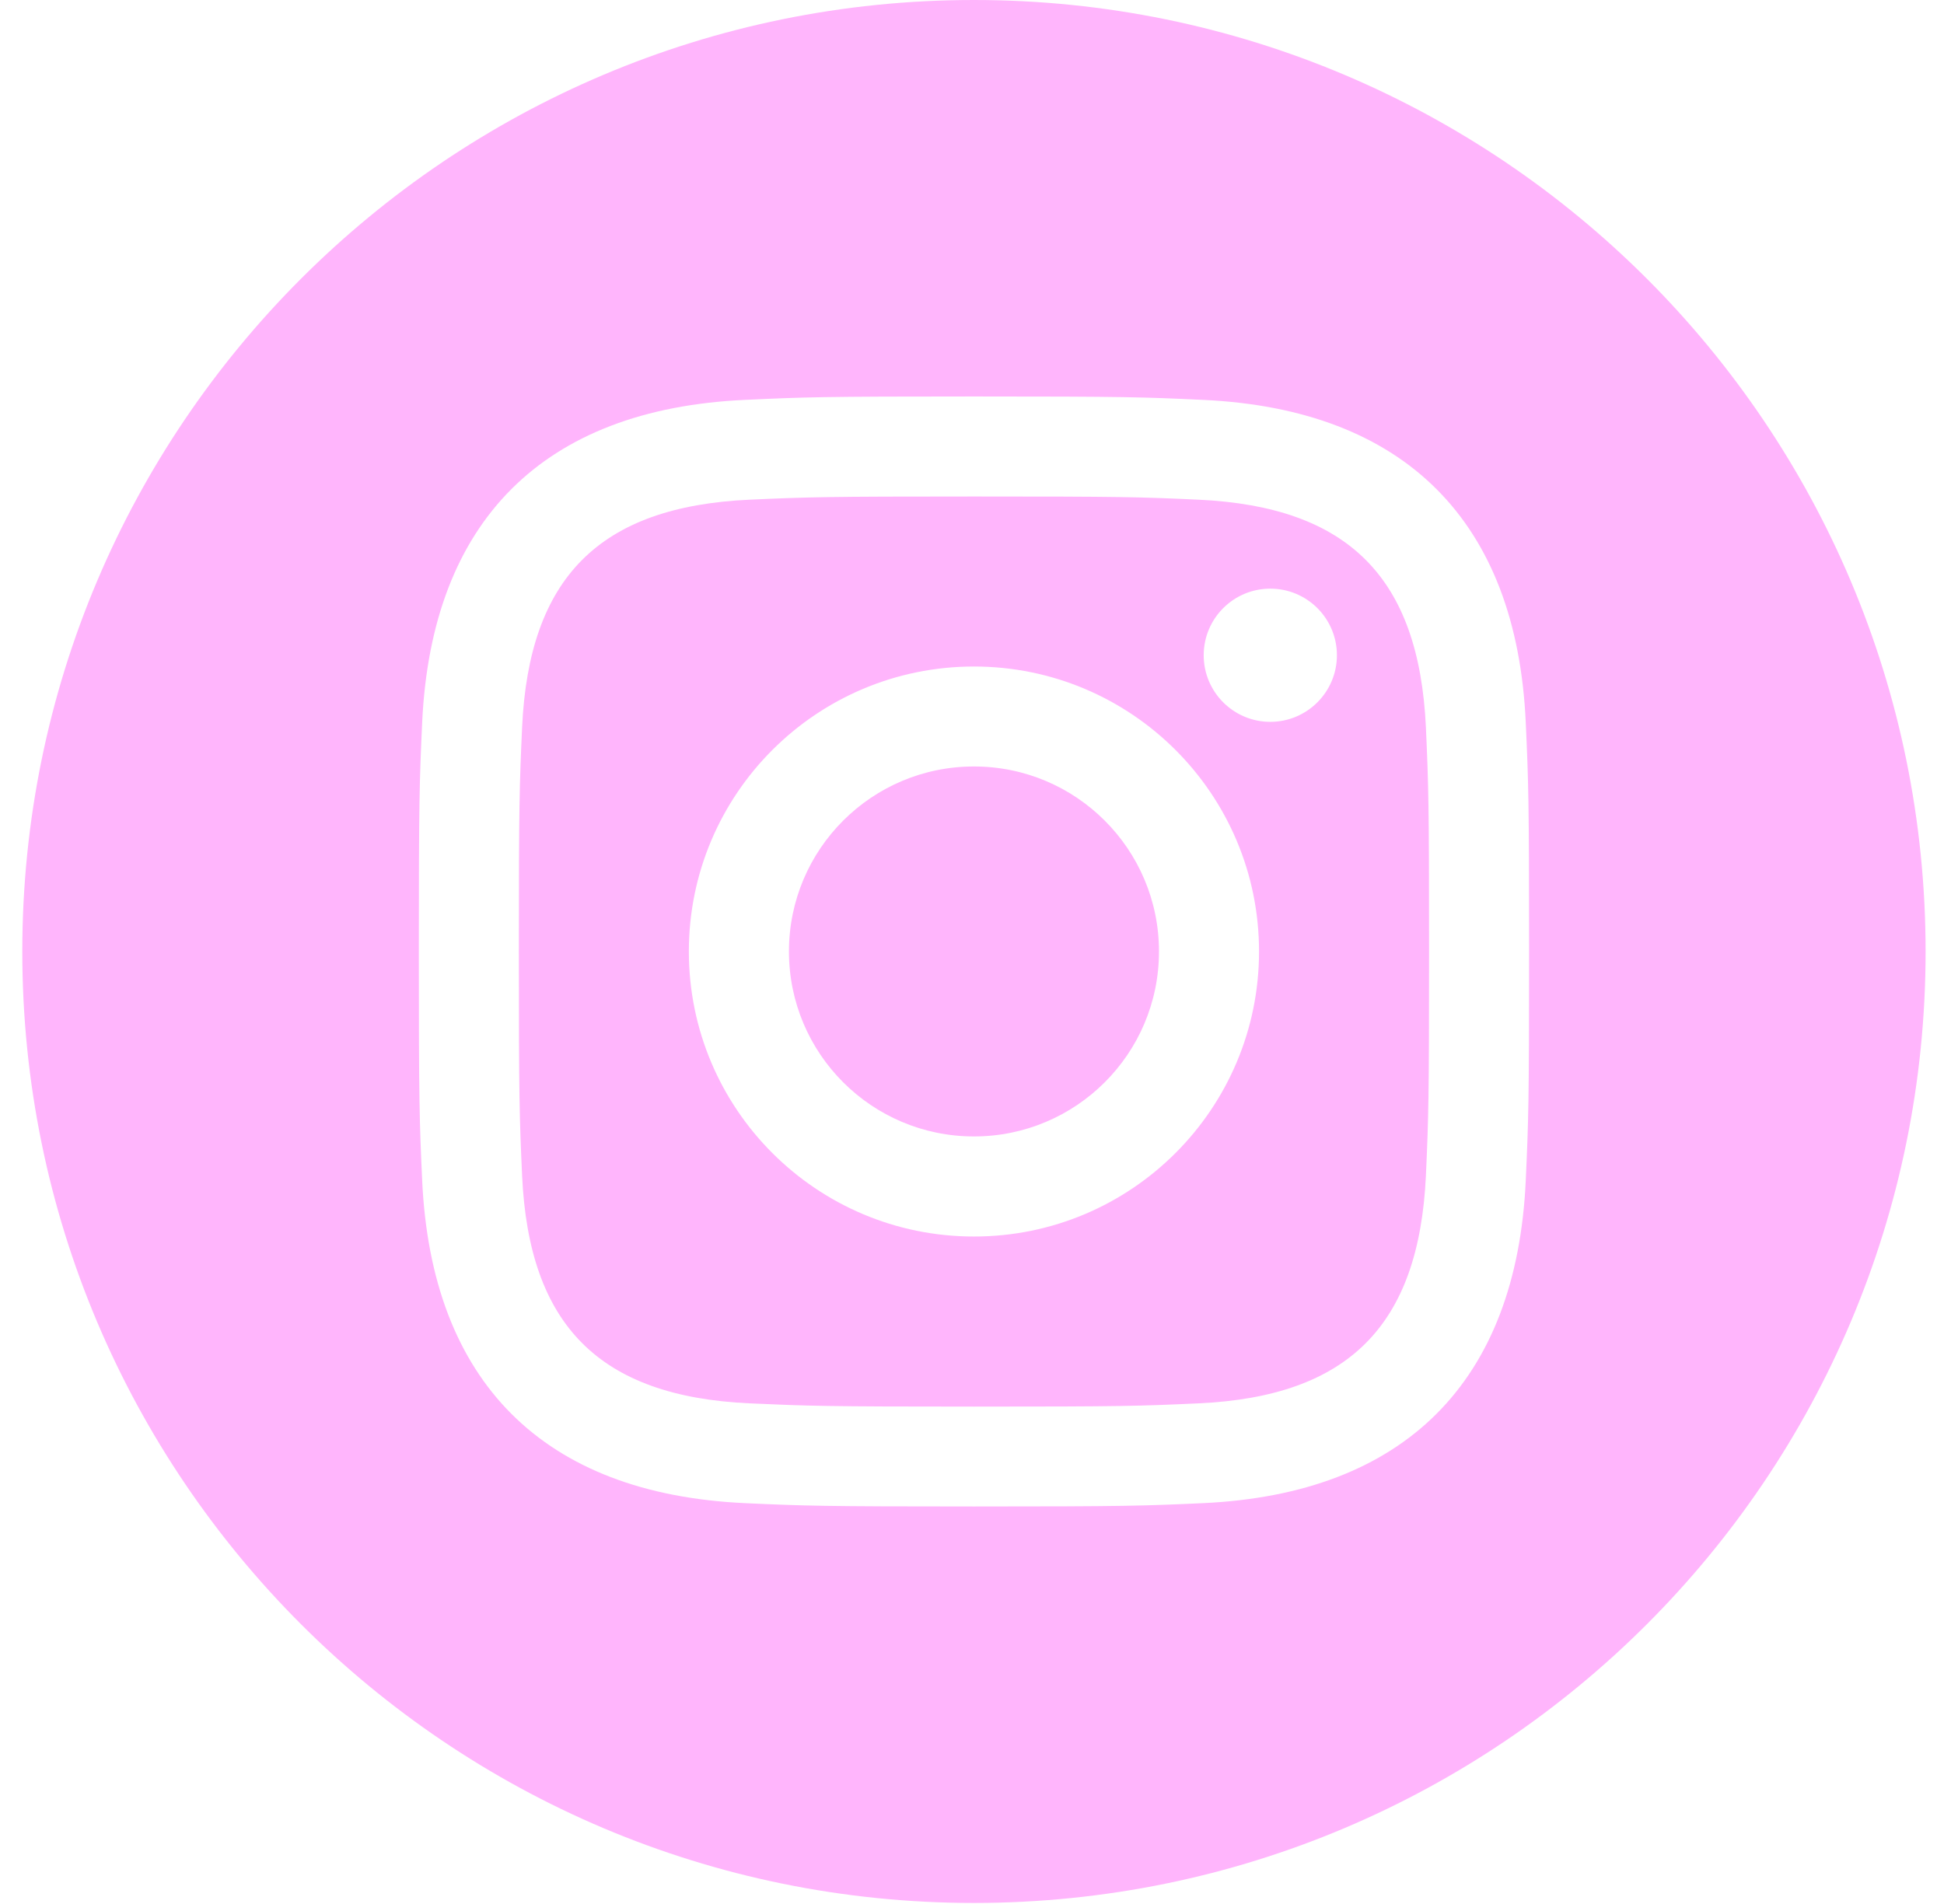 <svg width="49" height="48" viewBox="0 0 49 48" fill="none" xmlns="http://www.w3.org/2000/svg">
<g filter="url(#filter0_bii_8_15896)">
<path d="M30.204 12.597C28.729 12.529 28.285 12.517 24.549 12.517C20.813 12.517 20.372 12.531 18.896 12.597C15.101 12.771 13.334 14.568 13.16 18.334C13.094 19.809 13.078 20.251 13.078 23.987C13.078 27.723 13.094 28.165 13.16 29.642C13.334 33.398 15.092 35.205 18.896 35.379C20.37 35.445 20.813 35.461 24.549 35.461C28.287 35.461 28.729 35.447 30.204 35.379C34 35.207 35.765 33.404 35.941 29.642C36.007 28.167 36.021 27.723 36.021 23.987C36.021 20.251 36.007 19.809 35.941 18.334C35.765 14.57 33.996 12.771 30.204 12.597V12.597ZM24.549 31.173C20.581 31.173 17.363 27.957 17.363 23.987C17.363 20.019 20.581 16.803 24.549 16.803C28.517 16.803 31.735 20.019 31.735 23.987C31.735 27.955 28.517 31.173 24.549 31.173ZM32.019 18.198C31.092 18.198 30.34 17.446 30.34 16.519C30.34 15.591 31.092 14.84 32.019 14.84C32.947 14.84 33.698 15.591 33.698 16.519C33.698 17.444 32.947 18.198 32.019 18.198V18.198ZM29.213 23.987C29.213 26.563 27.124 28.65 24.549 28.65C21.975 28.65 19.886 26.563 19.886 23.987C19.886 21.41 21.975 19.323 24.549 19.323C27.124 19.323 29.213 21.41 29.213 23.987ZM24.549 0C11.303 0 0.562 10.74 0.562 23.987C0.562 37.234 11.303 47.974 24.549 47.974C37.796 47.974 48.536 37.234 48.536 23.987C48.536 10.74 37.796 0 24.549 0ZM38.458 29.756C38.228 34.843 35.395 37.661 30.32 37.895C28.827 37.963 28.349 37.979 24.549 37.979C20.749 37.979 20.274 37.963 18.78 37.895C13.695 37.661 10.875 34.839 10.641 29.756C10.573 28.265 10.557 27.787 10.557 23.987C10.557 20.187 10.573 19.711 10.641 18.218C10.875 13.133 13.697 10.312 18.78 10.081C20.274 10.011 20.749 9.995 24.549 9.995C28.349 9.995 28.827 10.011 30.32 10.081C35.407 10.314 38.23 13.143 38.458 18.218C38.526 19.711 38.542 20.187 38.542 23.987C38.542 27.787 38.526 28.265 38.458 29.756Z" fill="#FFB5FC"/>
</g>
<defs>
<filter id="filter0_bii_8_15896" x="-9.644" y="-10.206" width="68.386" height="68.386" filterUnits="userSpaceOnUse" color-interpolation-filters="sRGB">
<feFlood flood-opacity="0" result="BackgroundImageFix"/>
<feGaussianBlur in="BackgroundImage" stdDeviation="5.103"/>
<feComposite in2="SourceAlpha" operator="in" result="effect1_backgroundBlur_8_15896"/>
<feBlend mode="normal" in="SourceGraphic" in2="effect1_backgroundBlur_8_15896" result="shape"/>
<feColorMatrix in="SourceAlpha" type="matrix" values="0 0 0 0 0 0 0 0 0 0 0 0 0 0 0 0 0 0 127 0" result="hardAlpha"/>
<feOffset dx="0.68" dy="0.68"/>
<feGaussianBlur stdDeviation="1.361"/>
<feComposite in2="hardAlpha" operator="arithmetic" k2="-1" k3="1"/>
<feColorMatrix type="matrix" values="0 0 0 0 1 0 0 0 0 1 0 0 0 0 1 0 0 0 0.51 0"/>
<feBlend mode="normal" in2="shape" result="effect2_innerShadow_8_15896"/>
<feColorMatrix in="SourceAlpha" type="matrix" values="0 0 0 0 0 0 0 0 0 0 0 0 0 0 0 0 0 0 127 0" result="hardAlpha"/>
<feOffset dx="-0.68" dy="-0.68"/>
<feGaussianBlur stdDeviation="1.361"/>
<feComposite in2="hardAlpha" operator="arithmetic" k2="-1" k3="1"/>
<feColorMatrix type="matrix" values="0 0 0 0 0.875 0 0 0 0 0.464 0 0 0 0 0.609 0 0 0 0.28 0"/>
<feBlend mode="normal" in2="effect2_innerShadow_8_15896" result="effect3_innerShadow_8_15896"/>
</filter>
</defs>
</svg>
